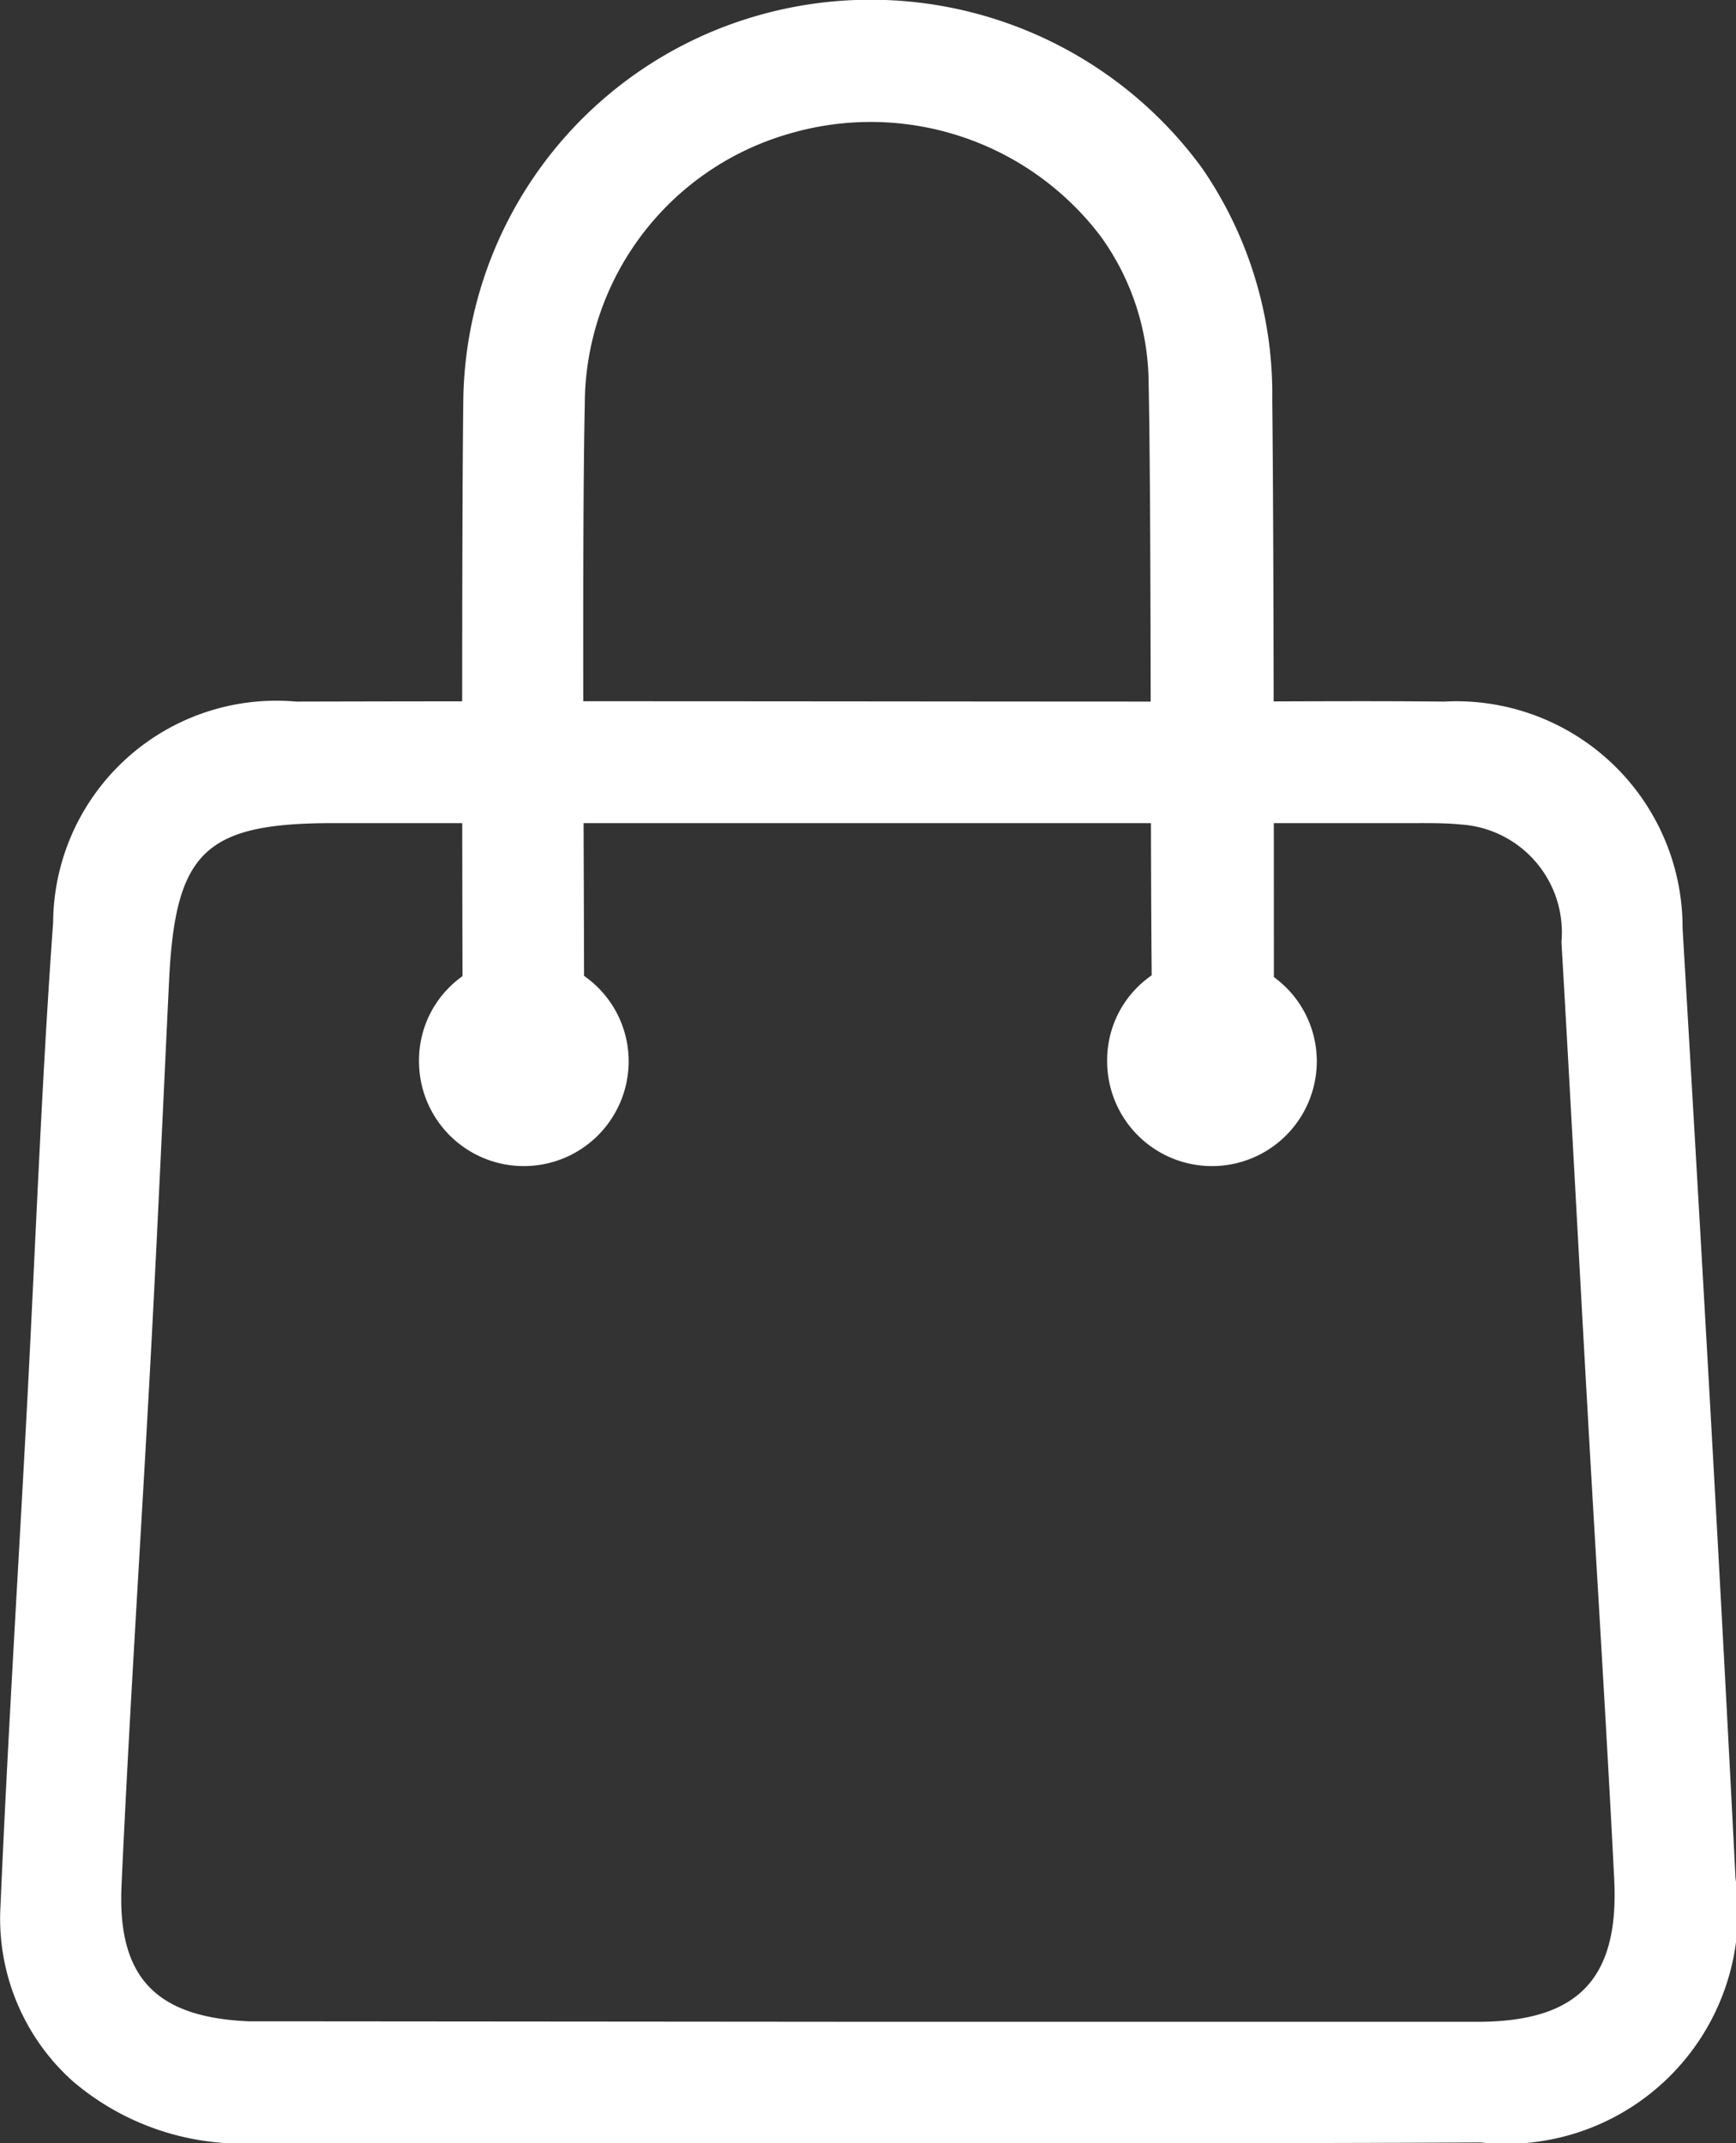 <svg xmlns="http://www.w3.org/2000/svg" width="17.972" height="22.187" viewBox="0 0 17.972 22.187">
  <rect x="0" y="0" width="17.972" height="22.187" fill="#333333" stroke="none"/>
  <g id="noun-bag-1087640" transform="translate(-12.349 -6.234)">
    <path id="Path_21369" data-name="Path 21369" d="M21.3,35.422q-3.135,0-6.271,0A2.694,2.694,0,0,1,13.1,34.78a2.26,2.26,0,0,1-.746-1.81c.073-1.7.18-3.406.271-5.11s.152-3.384.274-5.074A2.311,2.311,0,0,1,15.416,20.5c3.089-.008,6.179,0,9.268,0,.871,0,1.743-.009,2.613,0a2.343,2.343,0,0,1,2.471,2.347c.193,3.277.382,6.555.548,9.835a2.4,2.4,0,0,1-2.638,2.734C25.552,35.427,23.427,35.422,21.3,35.422Zm.035-1.255c2.1,0,4.2,0,6.308,0,1.041,0,1.47-.442,1.417-1.479-.081-1.6-.183-3.2-.273-4.8-.093-1.634-.178-3.268-.273-4.9a1.119,1.119,0,0,0-1.046-1.216c-.16-.016-.325-.014-.487-.014H15.8c-1.326,0-1.634.294-1.7,1.618-.059,1.229-.114,2.458-.179,3.686-.1,1.9-.228,3.8-.314,5.7-.043.956.367,1.36,1.32,1.4.093,0,.185,0,.278,0Z" transform="translate(0 -7.003)" fill="#fff"/>
    <path id="Path_21370" data-name="Path 21370" d="M21.966,25.7a1.076,1.076,0,0,1,1.074,1.09,1.085,1.085,0,1,1-2.17-.027A1.066,1.066,0,0,1,21.966,25.7Z" transform="translate(-4.183 -9.556)" fill="#fff"/>
    <path id="Path_21371" data-name="Path 21371" d="M35.959,25.7a1.076,1.076,0,0,1,1.074,1.09,1.085,1.085,0,1,1-2.17-.027A1.064,1.064,0,0,1,35.959,25.7Z" transform="translate(-11.052 -9.556)" fill="#fff"/>
    <path id="Path_21372" data-name="Path 21372" d="M23.009,16.772c0-1.444-.024-4.911.007-6.354a2.922,2.922,0,0,1,2.117-2.8A2.986,2.986,0,0,1,28.36,8.685a2.613,2.613,0,0,1,.493,1.5c.031,1.523.014,5.067.037,6.59h1.26c0-1.459,0-4.94-.017-6.4a4.123,4.123,0,0,0-.726-2.4,4.25,4.25,0,0,0-4.672-1.559,4.2,4.2,0,0,0-2.977,3.99c-.017,1.447-.011,4.916-.007,6.363Z" transform="translate(-4.613 0)" fill="#fff"/>
  </g>
</svg>
